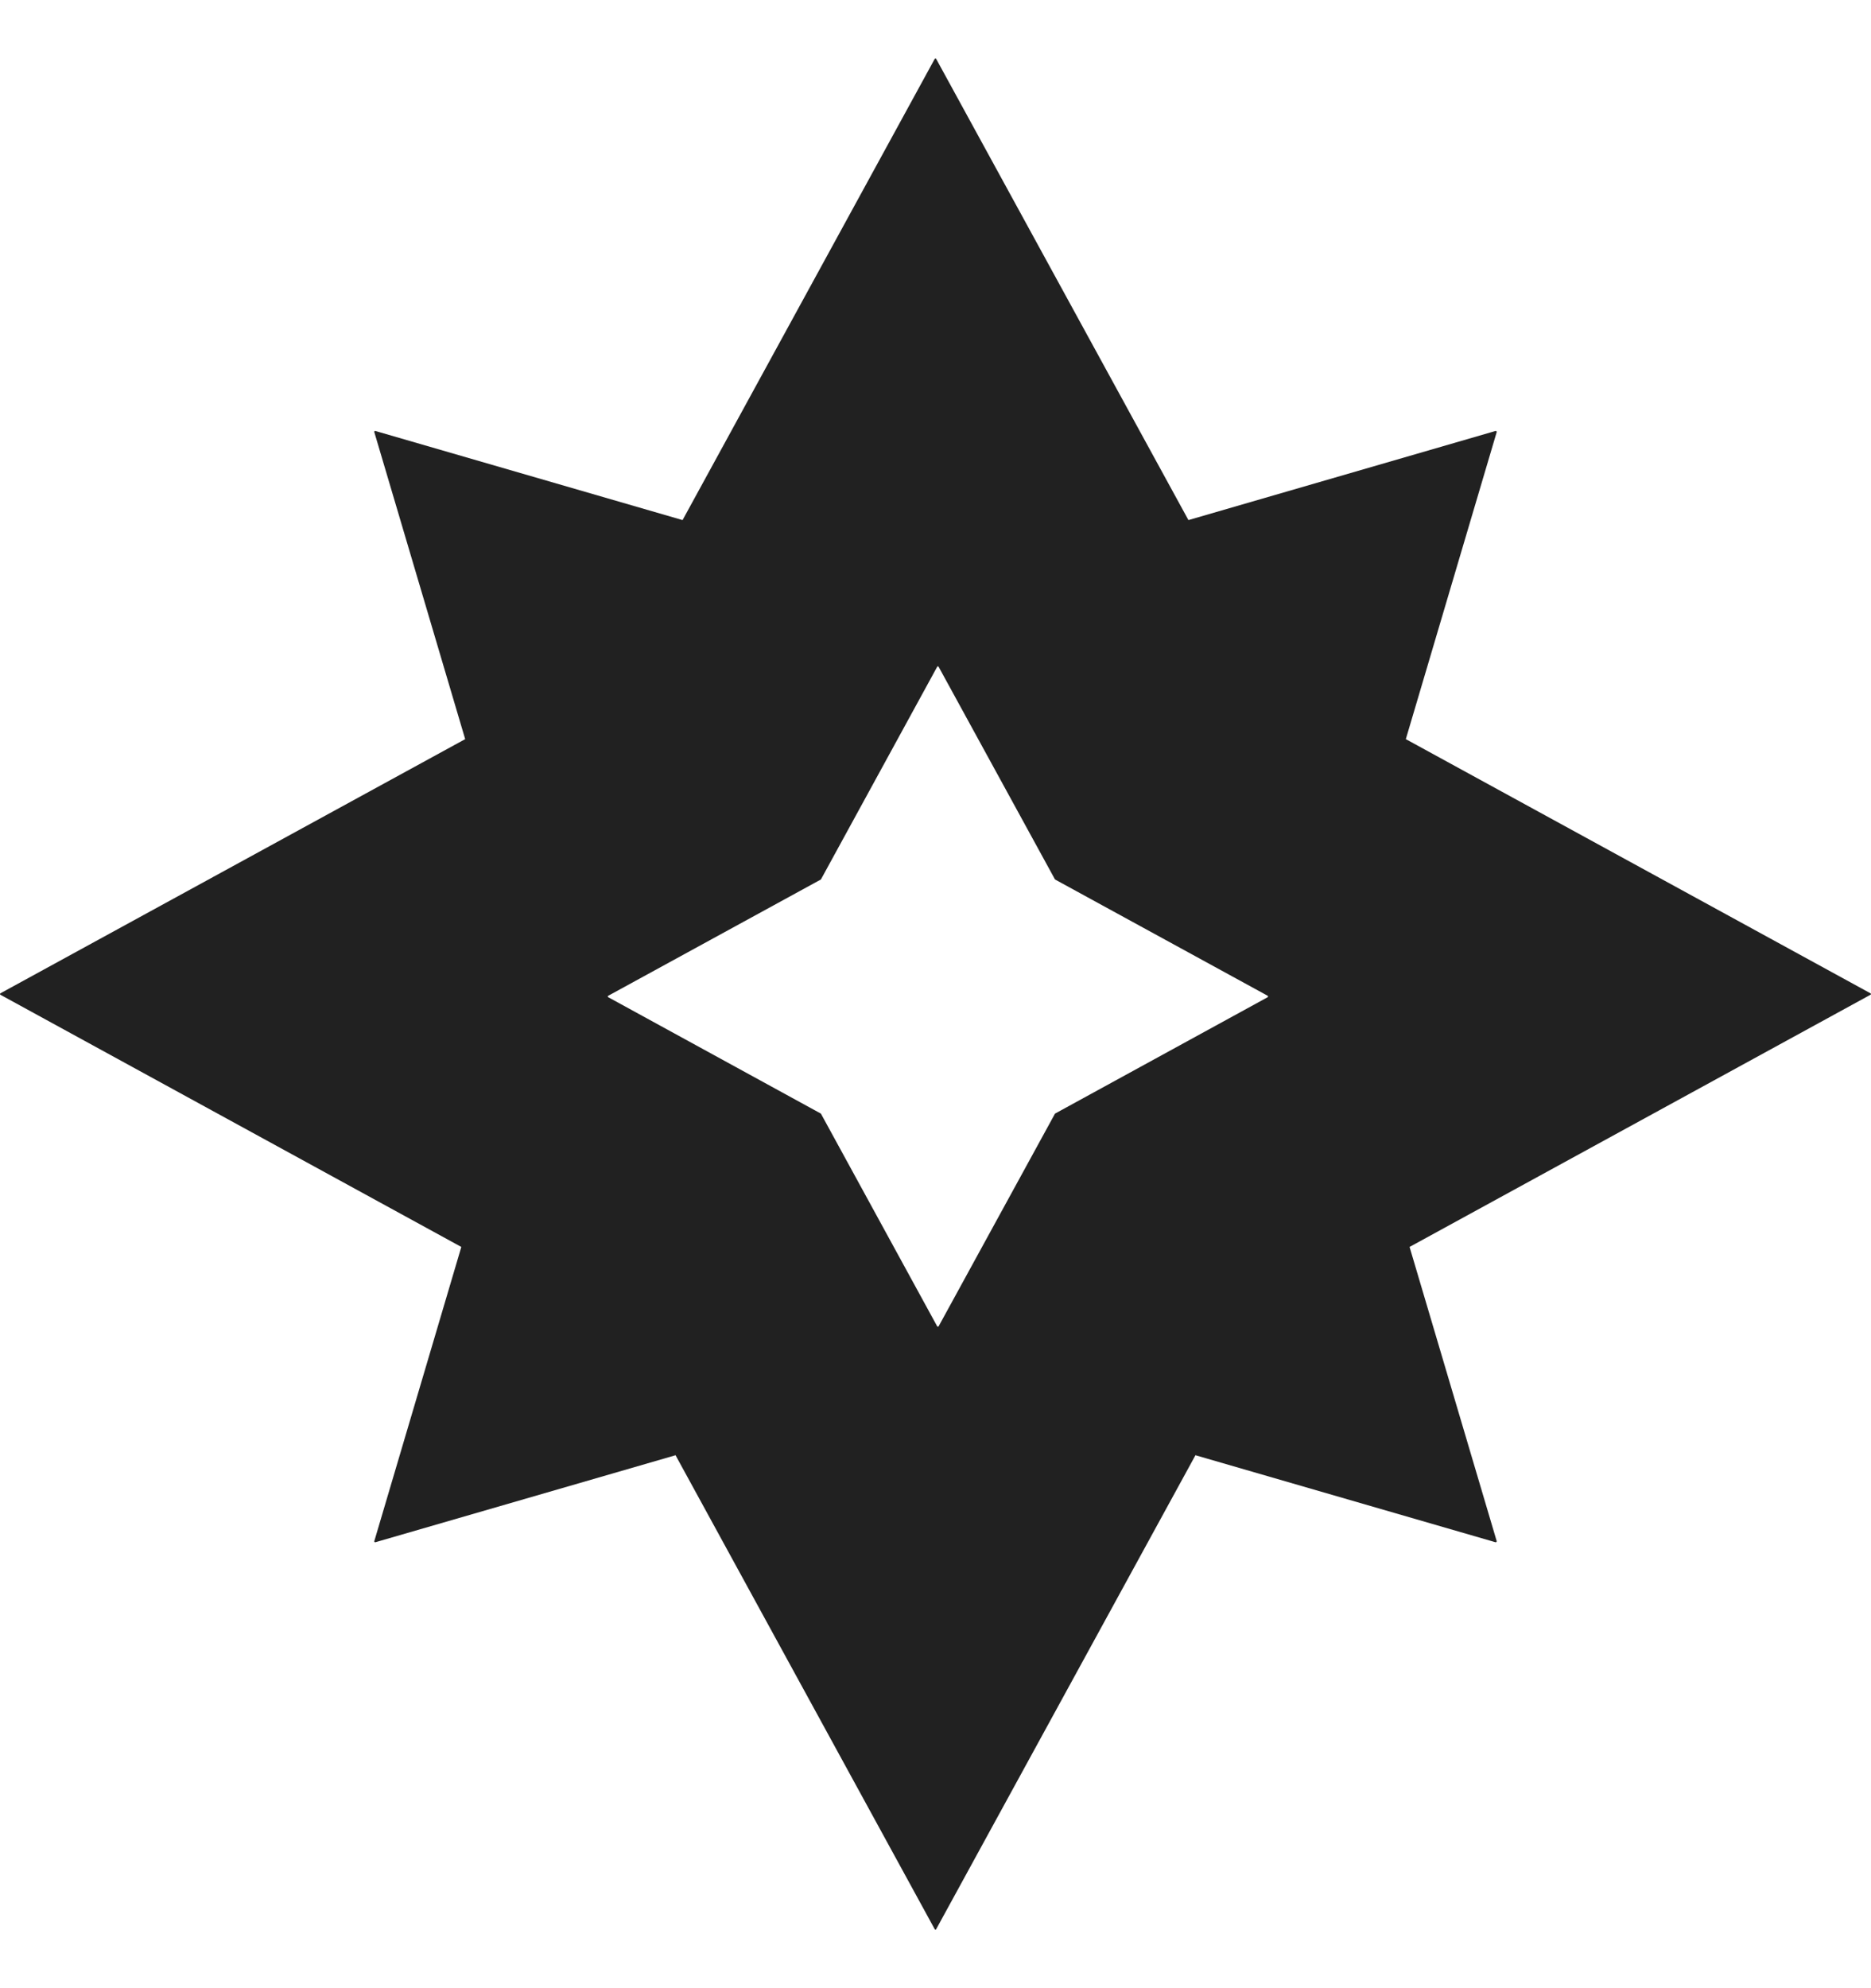 <svg width="16" height="17" viewBox="0 0 16 17" fill="none" xmlns="http://www.w3.org/2000/svg">
<g id="fairy" clip-path="url(#clip0_52_30926)">
<path id="Vector" fill-rule="evenodd" clip-rule="evenodd" d="M3.21 13.187L5.777 12.443L7.993 16.495C7.996 16.501 8.004 16.501 8.006 16.495L10.223 12.443L12.789 13.187C12.795 13.188 12.8 13.183 12.799 13.177L12.054 10.662L15.995 8.506C16.001 8.504 16.001 8.496 15.995 8.493L12.022 6.32L12.799 3.695C12.8 3.689 12.795 3.683 12.789 3.685L10.163 4.447L8.006 0.504C8.004 0.499 7.996 0.499 7.993 0.504L5.837 4.447L3.21 3.685C3.204 3.683 3.199 3.689 3.201 3.695L3.978 6.32L0.004 8.493C-0.001 8.496 -0.001 8.504 0.004 8.506L3.945 10.662L3.201 13.177C3.199 13.183 3.204 13.188 3.21 13.187ZM5.202 8.527L7.02 9.522L8.014 11.34C8.017 11.345 8.024 11.345 8.027 11.34L9.022 9.522L10.84 8.527C10.845 8.524 10.845 8.517 10.84 8.514L9.022 7.52L8.027 5.702C8.024 5.696 8.017 5.696 8.014 5.702L7.02 7.52L5.202 8.514C5.196 8.517 5.196 8.524 5.202 8.527Z" fill="#212121"/>
</g>
<defs>
<clipPath id="clip0_52_30926">
<rect width="16" height="16" fill="white" transform="translate(0 0.5)"/>
</clipPath>
</defs>
</svg>
